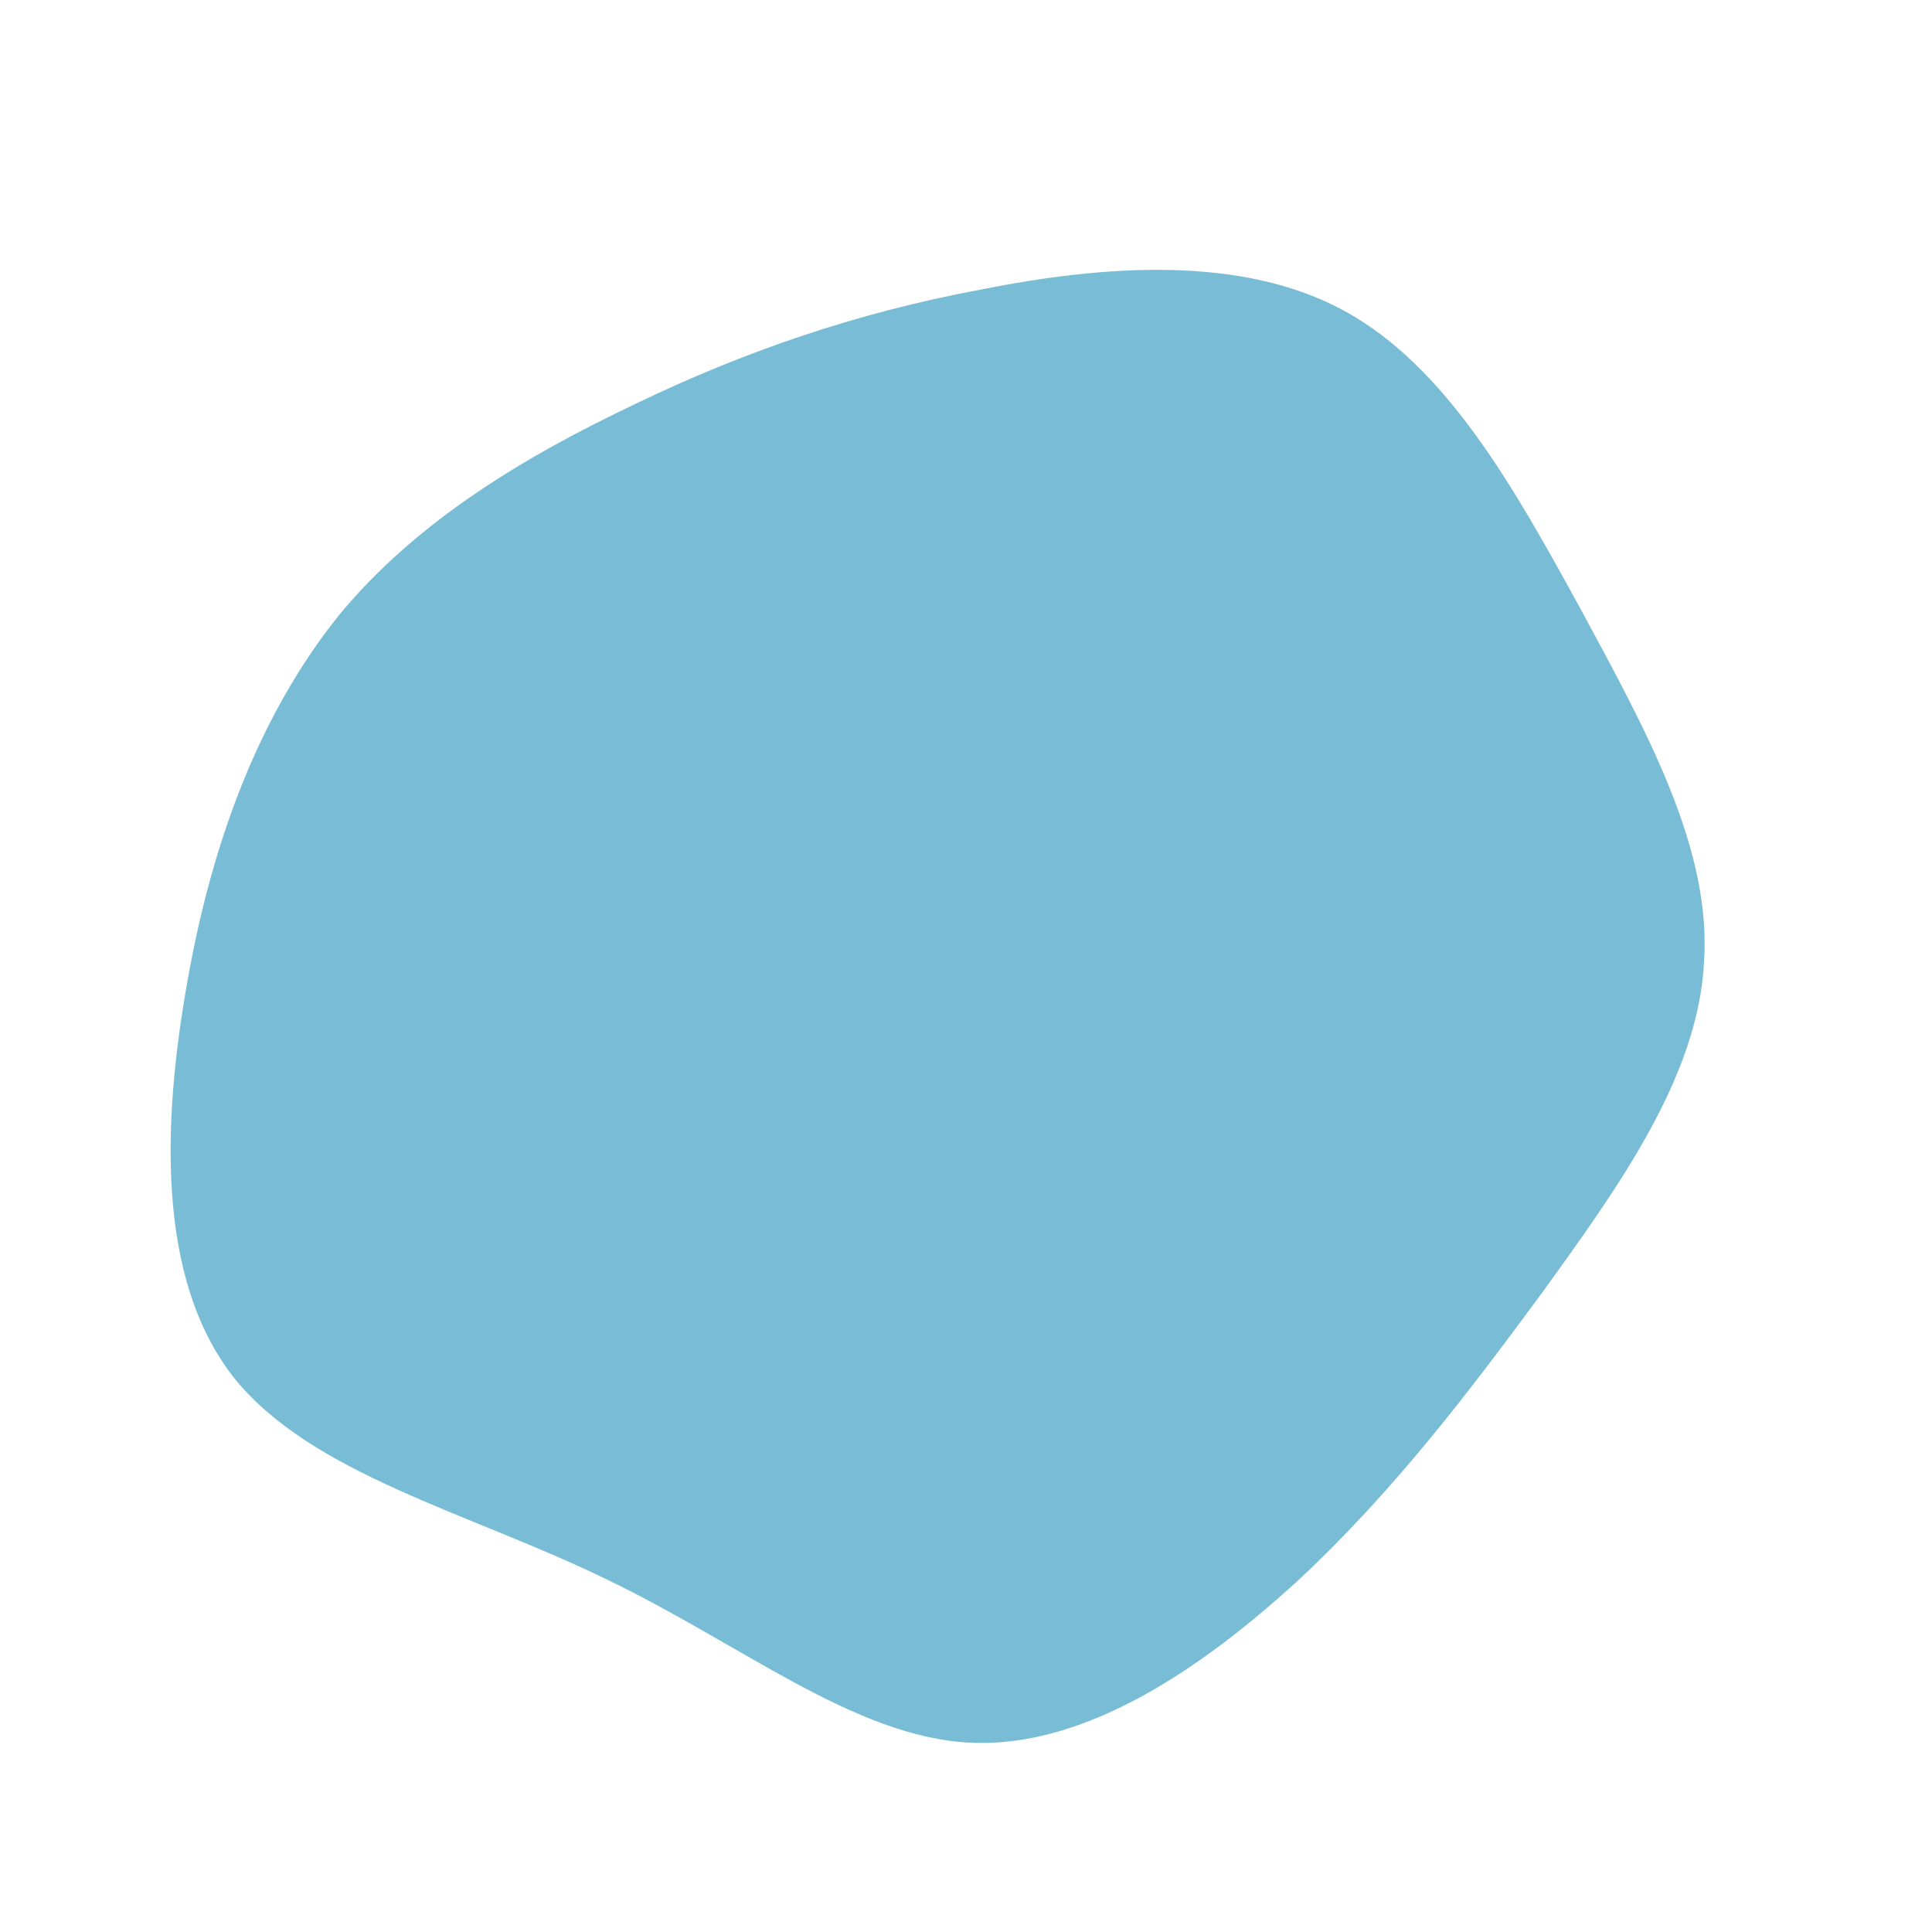 <!--?xml version="1.0" standalone="no"?-->
              <svg id="sw-js-blob-svg" viewBox="0 0 100 100" xmlns="http://www.w3.org/2000/svg" version="1.1">
                    <defs> 
                        <linearGradient id="sw-gradient" x1="0" x2="1" y1="1" y2="0">
                            <stop id="stop1" stop-color="rgba(120, 189, 213, 1)" offset="0%"></stop>
                            <stop id="stop2" stop-color="rgba(120, 189, 213, 1)" offset="100%"></stop>
                        </linearGradient>
                    </defs>
                <path fill="url(#sw-gradient)" d="M19.6,-33.9C24.9,-31,28.4,-24.7,31.8,-18.5C35.2,-12.2,38.6,-6.1,38.2,-0.2C37.9,5.7,33.8,11.4,29.9,16.8C26,22.1,22.2,27.1,17.3,31.7C12.3,36.3,6.2,40.5,0.2,40.2C-5.8,39.9,-11.6,35.1,-18.7,31.7C-25.7,28.3,-33.9,26.3,-37.9,21.3C-41.9,16.2,-41.6,8.1,-40.3,0.8C-39,-6.6,-36.5,-13.1,-32.5,-18.1C-28.5,-23,-22.8,-26.4,-17.1,-29.1C-11.5,-31.8,-5.7,-33.8,0.7,-35C7.2,-36.3,14.3,-36.8,19.6,-33.9Z" width="100%" height="100%" transform="translate(50 50)" stroke-width="0" style="transition: all 0.3s ease 0s;"></path>
              </svg>